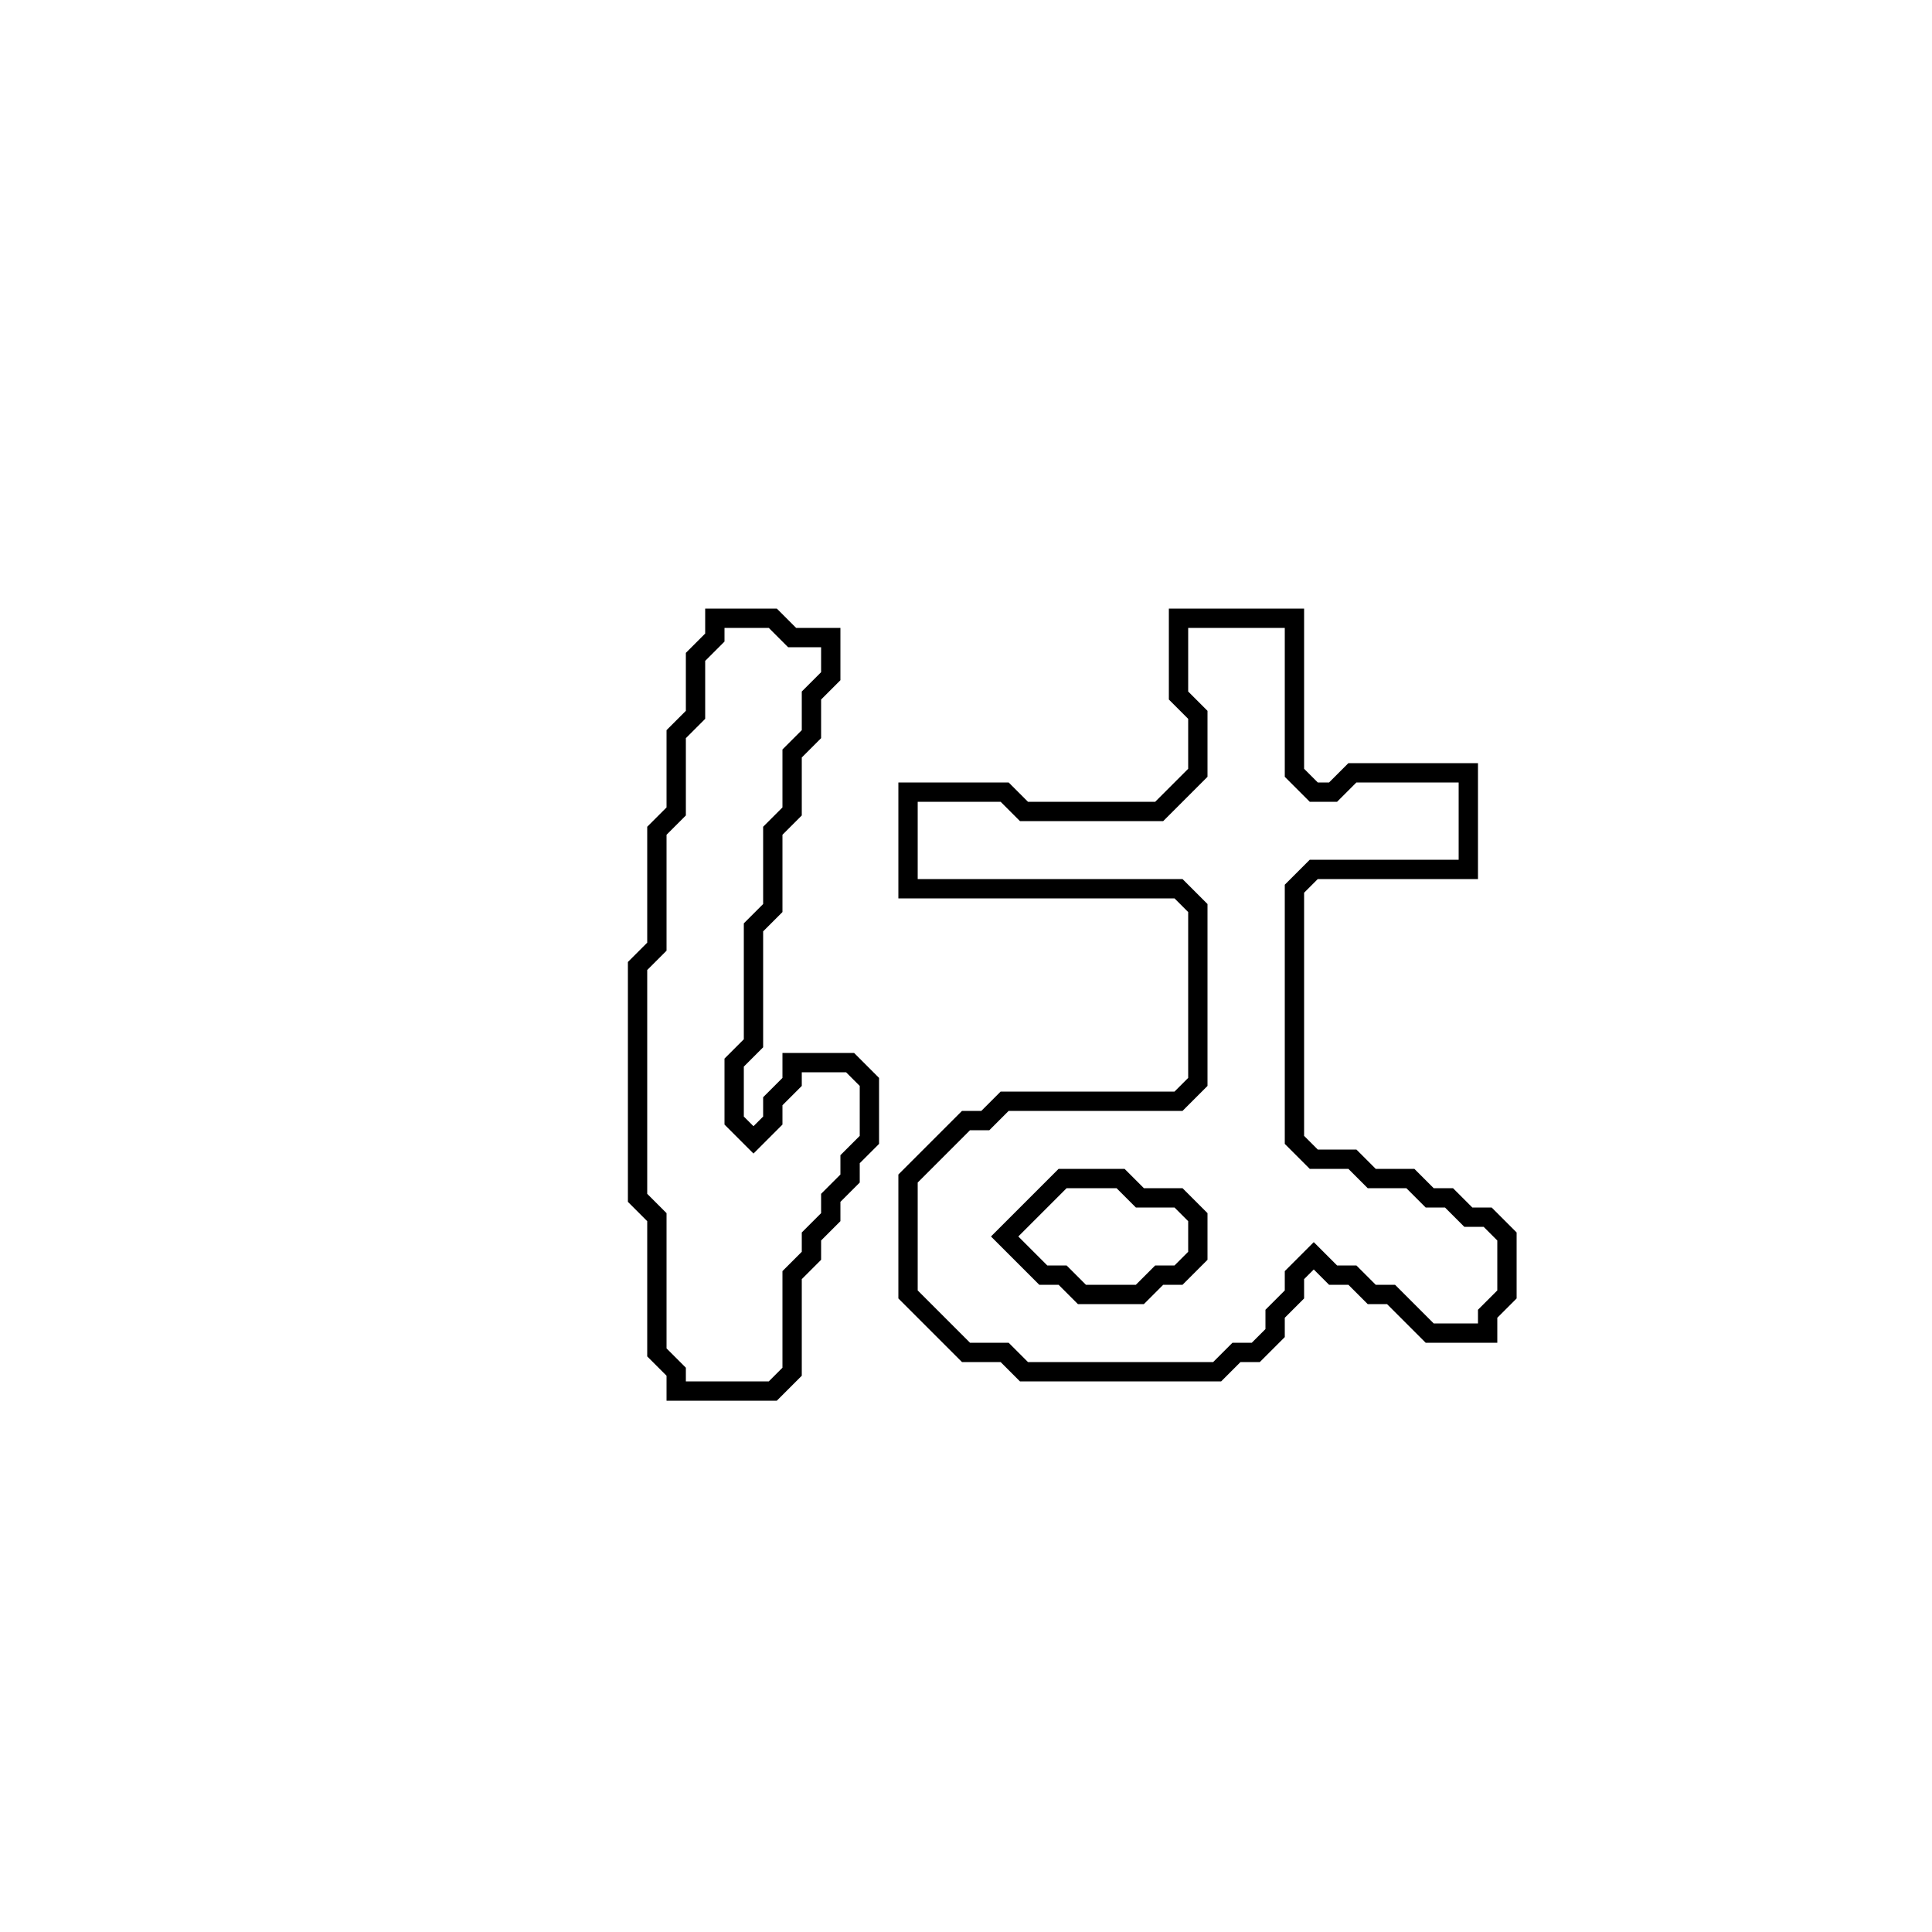 <?xml version="1.0" encoding="utf-8" ?>
<svg baseProfile="full" height="100" version="1.1" width="100" xmlns="http://www.w3.org/2000/svg" xmlns:ev="http://www.w3.org/2001/xml-events" xmlns:xlink="http://www.w3.org/1999/xlink"><defs /><polygon fill="none" id="1" points="61,32 61,36 62,37 62,40 60,42 53,42 52,41 47,41 47,46 61,46 62,47 62,56 61,57 52,57 51,58 50,58 47,61 47,67 50,70 52,70 53,71 63,71 64,70 65,70 66,69 66,68 67,67 67,66 68,65 69,66 70,66 71,67 72,67 74,69 77,69 77,68 78,67 78,64 77,63 76,63 75,62 74,62 73,61 71,61 70,60 68,60 67,59 67,46 68,45 76,45 76,40 70,40 69,41 68,41 67,40 67,32" stroke="black" stroke-width="1" /><polygon fill="none" id="2" points="55,61 58,61 59,62 61,62 62,63 62,65 61,66 60,66 59,67 56,67 55,66 54,66 52,64" stroke="black" stroke-width="1" /><polygon fill="none" id="3" points="37,32 37,33 36,34 36,37 35,38 35,42 34,43 34,49 33,50 33,62 34,63 34,70 35,71 35,72 40,72 41,71 41,66 42,65 42,64 43,63 43,62 44,61 44,60 45,59 45,56 44,55 41,55 41,56 40,57 40,58 39,59 38,58 38,55 39,54 39,48 40,47 40,43 41,42 41,39 42,38 42,36 43,35 43,33 41,33 40,32" stroke="black" stroke-width="1" /></svg>